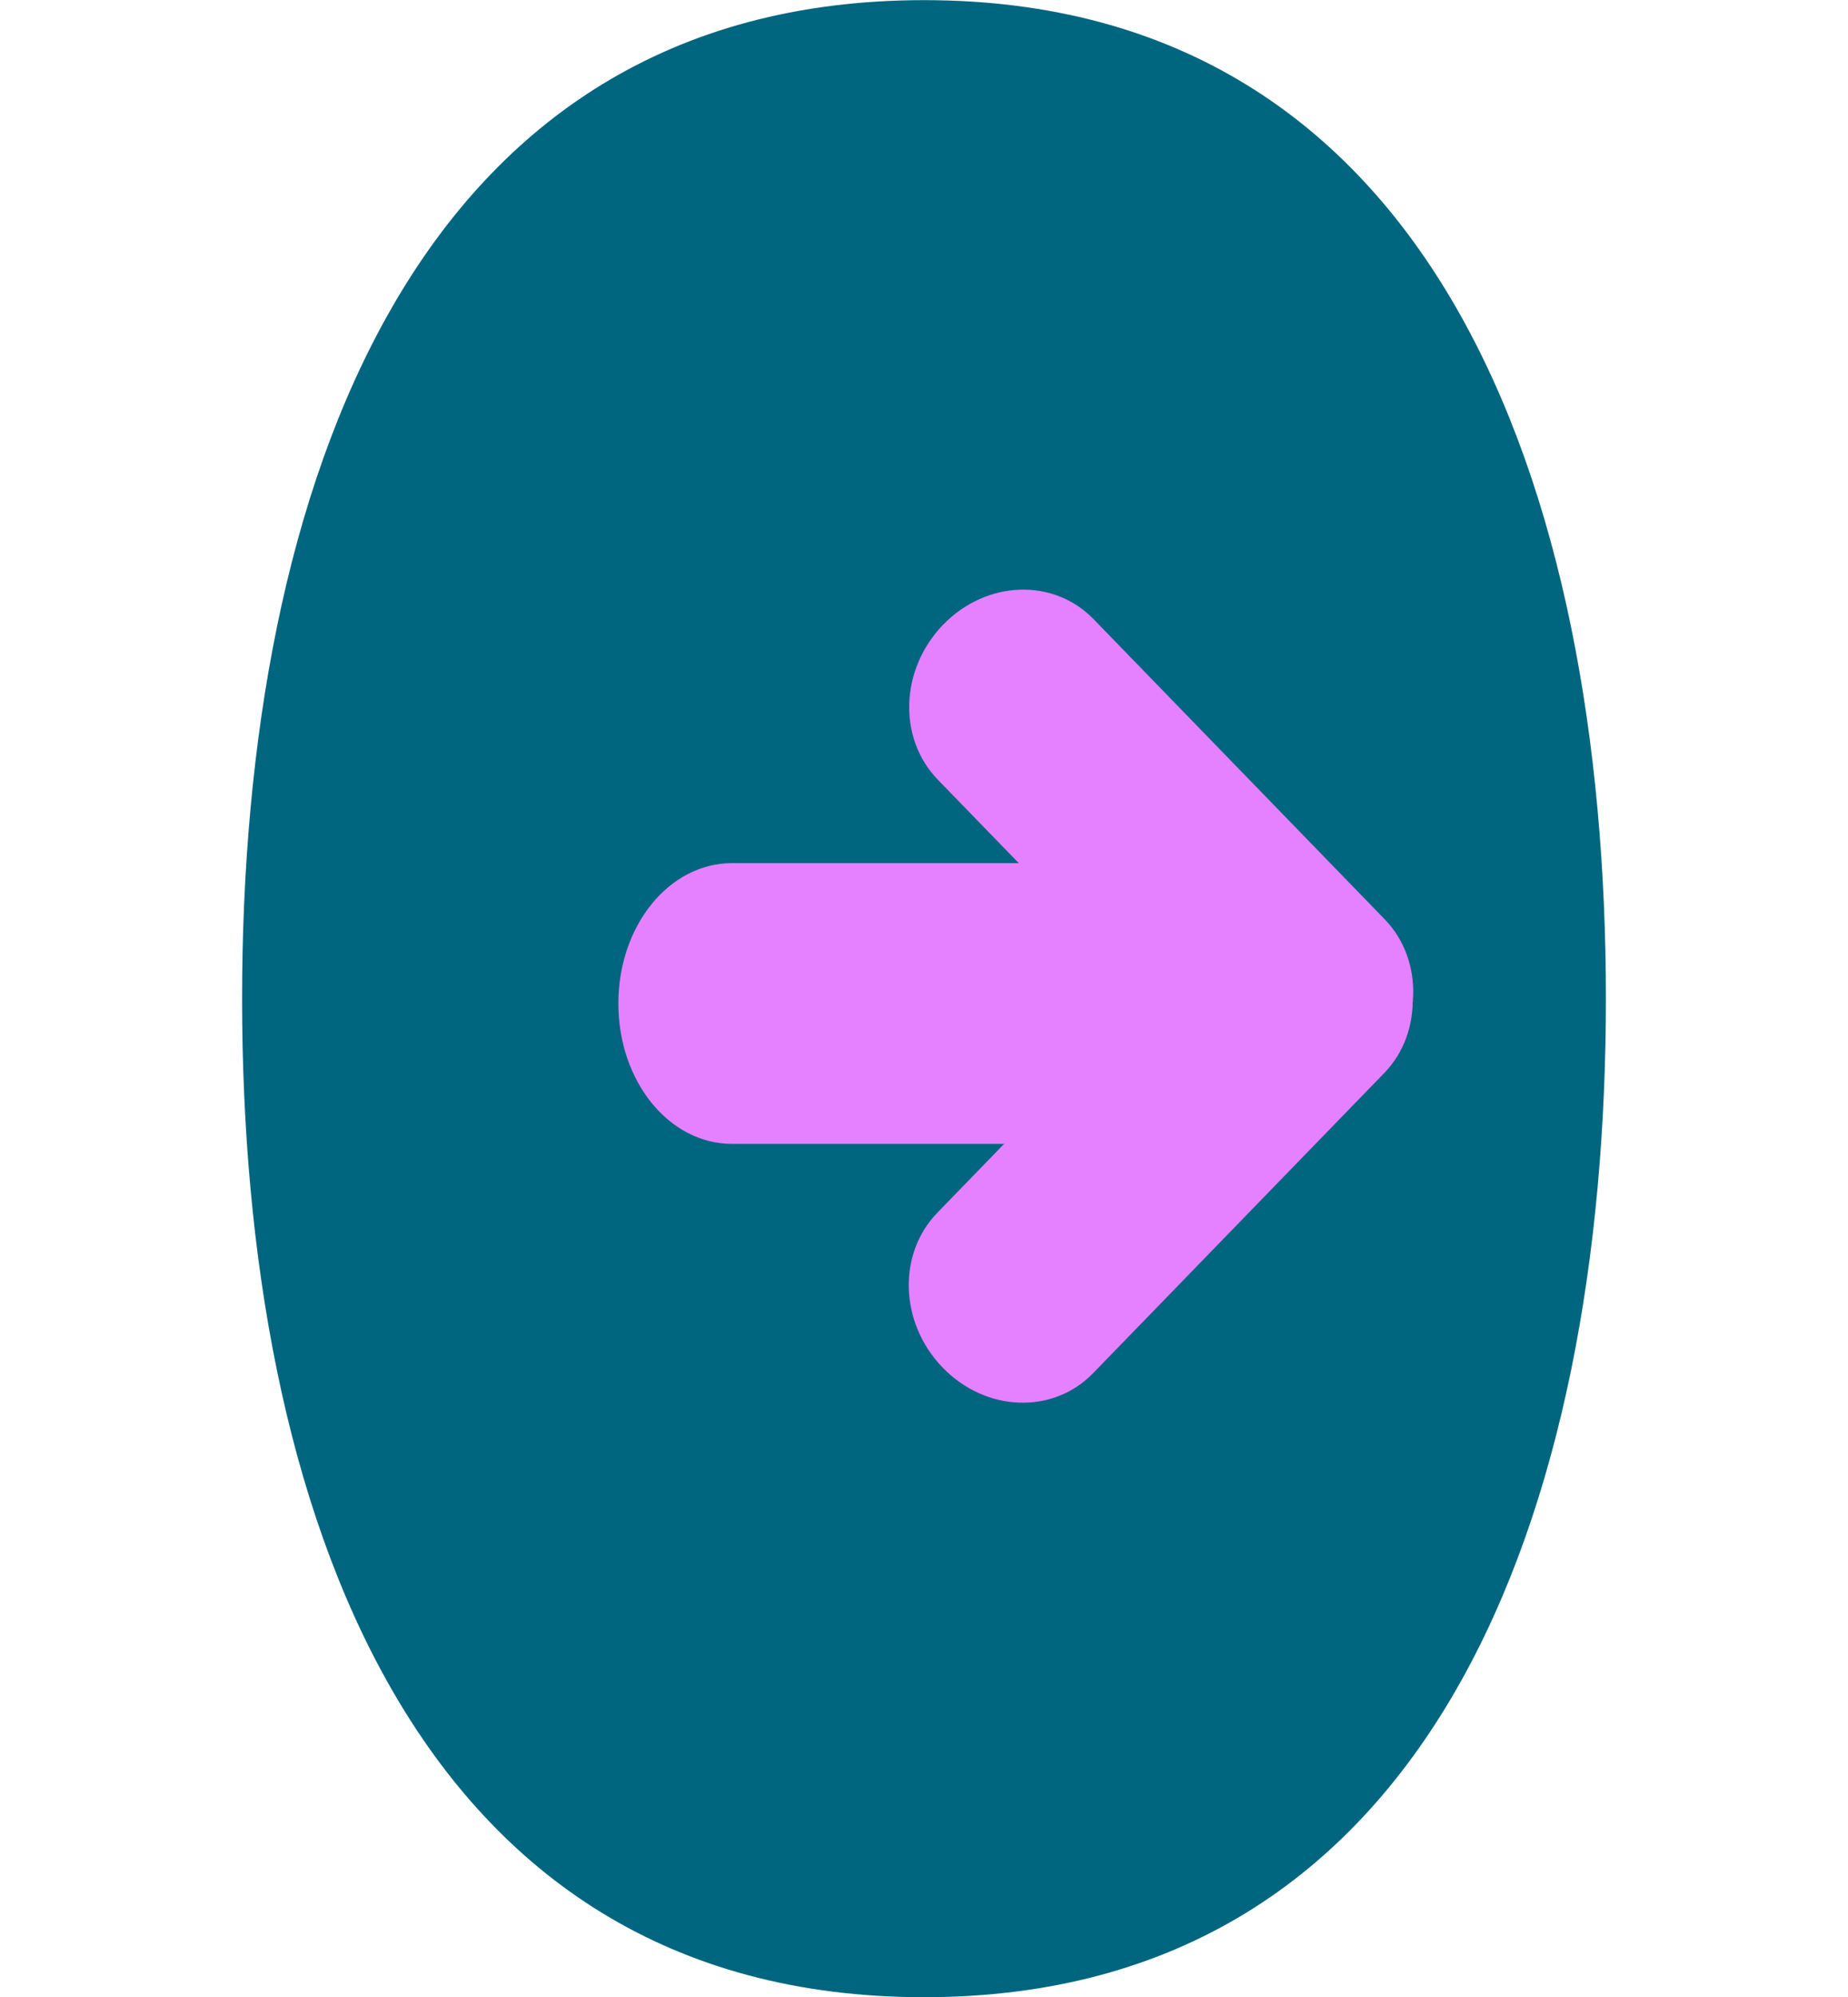 <svg width="100" height="108" version="1.1" viewBox="0 0 26.458 28.575" xmlns="http://www.w3.org/2000/svg">
 <g transform="translate(-15.679 -151.26)">
  <path d="m38.671 165.55c0 7.306-2.457 14.288-9.763 14.288s-9.763-6.981-9.763-14.288 2.457-14.288 9.763-14.288 9.763 6.981 9.763 14.288z" fill="#006680" stroke-width=".073"/>
  <g transform="matrix(.429 0 0 .442 -16.364 97.987)" fill="#e580ff">
   <path d="m99.12 148.47h15.214c2.1 0 3.791 2.026 3.791 4.544s-1.691 4.544-3.791 4.544h-15.214c-2.1 0-3.791-2.026-3.791-4.544s1.691-4.544 3.791-4.544z" stroke-width=".235"/>
   <path transform="rotate(45)" d="m178.02 20.777h13.736c1.896 0 3.422 1.639 3.422 3.675 0 2.036-1.526 3.675-3.422 3.675h-13.736c-1.896 0-3.422-1.639-3.422-3.675 0-2.036 1.526-3.675 3.422-3.675z" stroke-width=".201"/>
   <path transform="matrix(.707 -.707 -.707 -.707 0 0)" d="m-38.055-195.3h13.736c1.896 0 3.422 1.639 3.422 3.675 0 2.036-1.526 3.675-3.422 3.675h-13.736c-1.896 0-3.422-1.639-3.422-3.675 0-2.036 1.526-3.675 3.422-3.675z" stroke-width=".201"/>
  </g>
 </g>
</svg>
